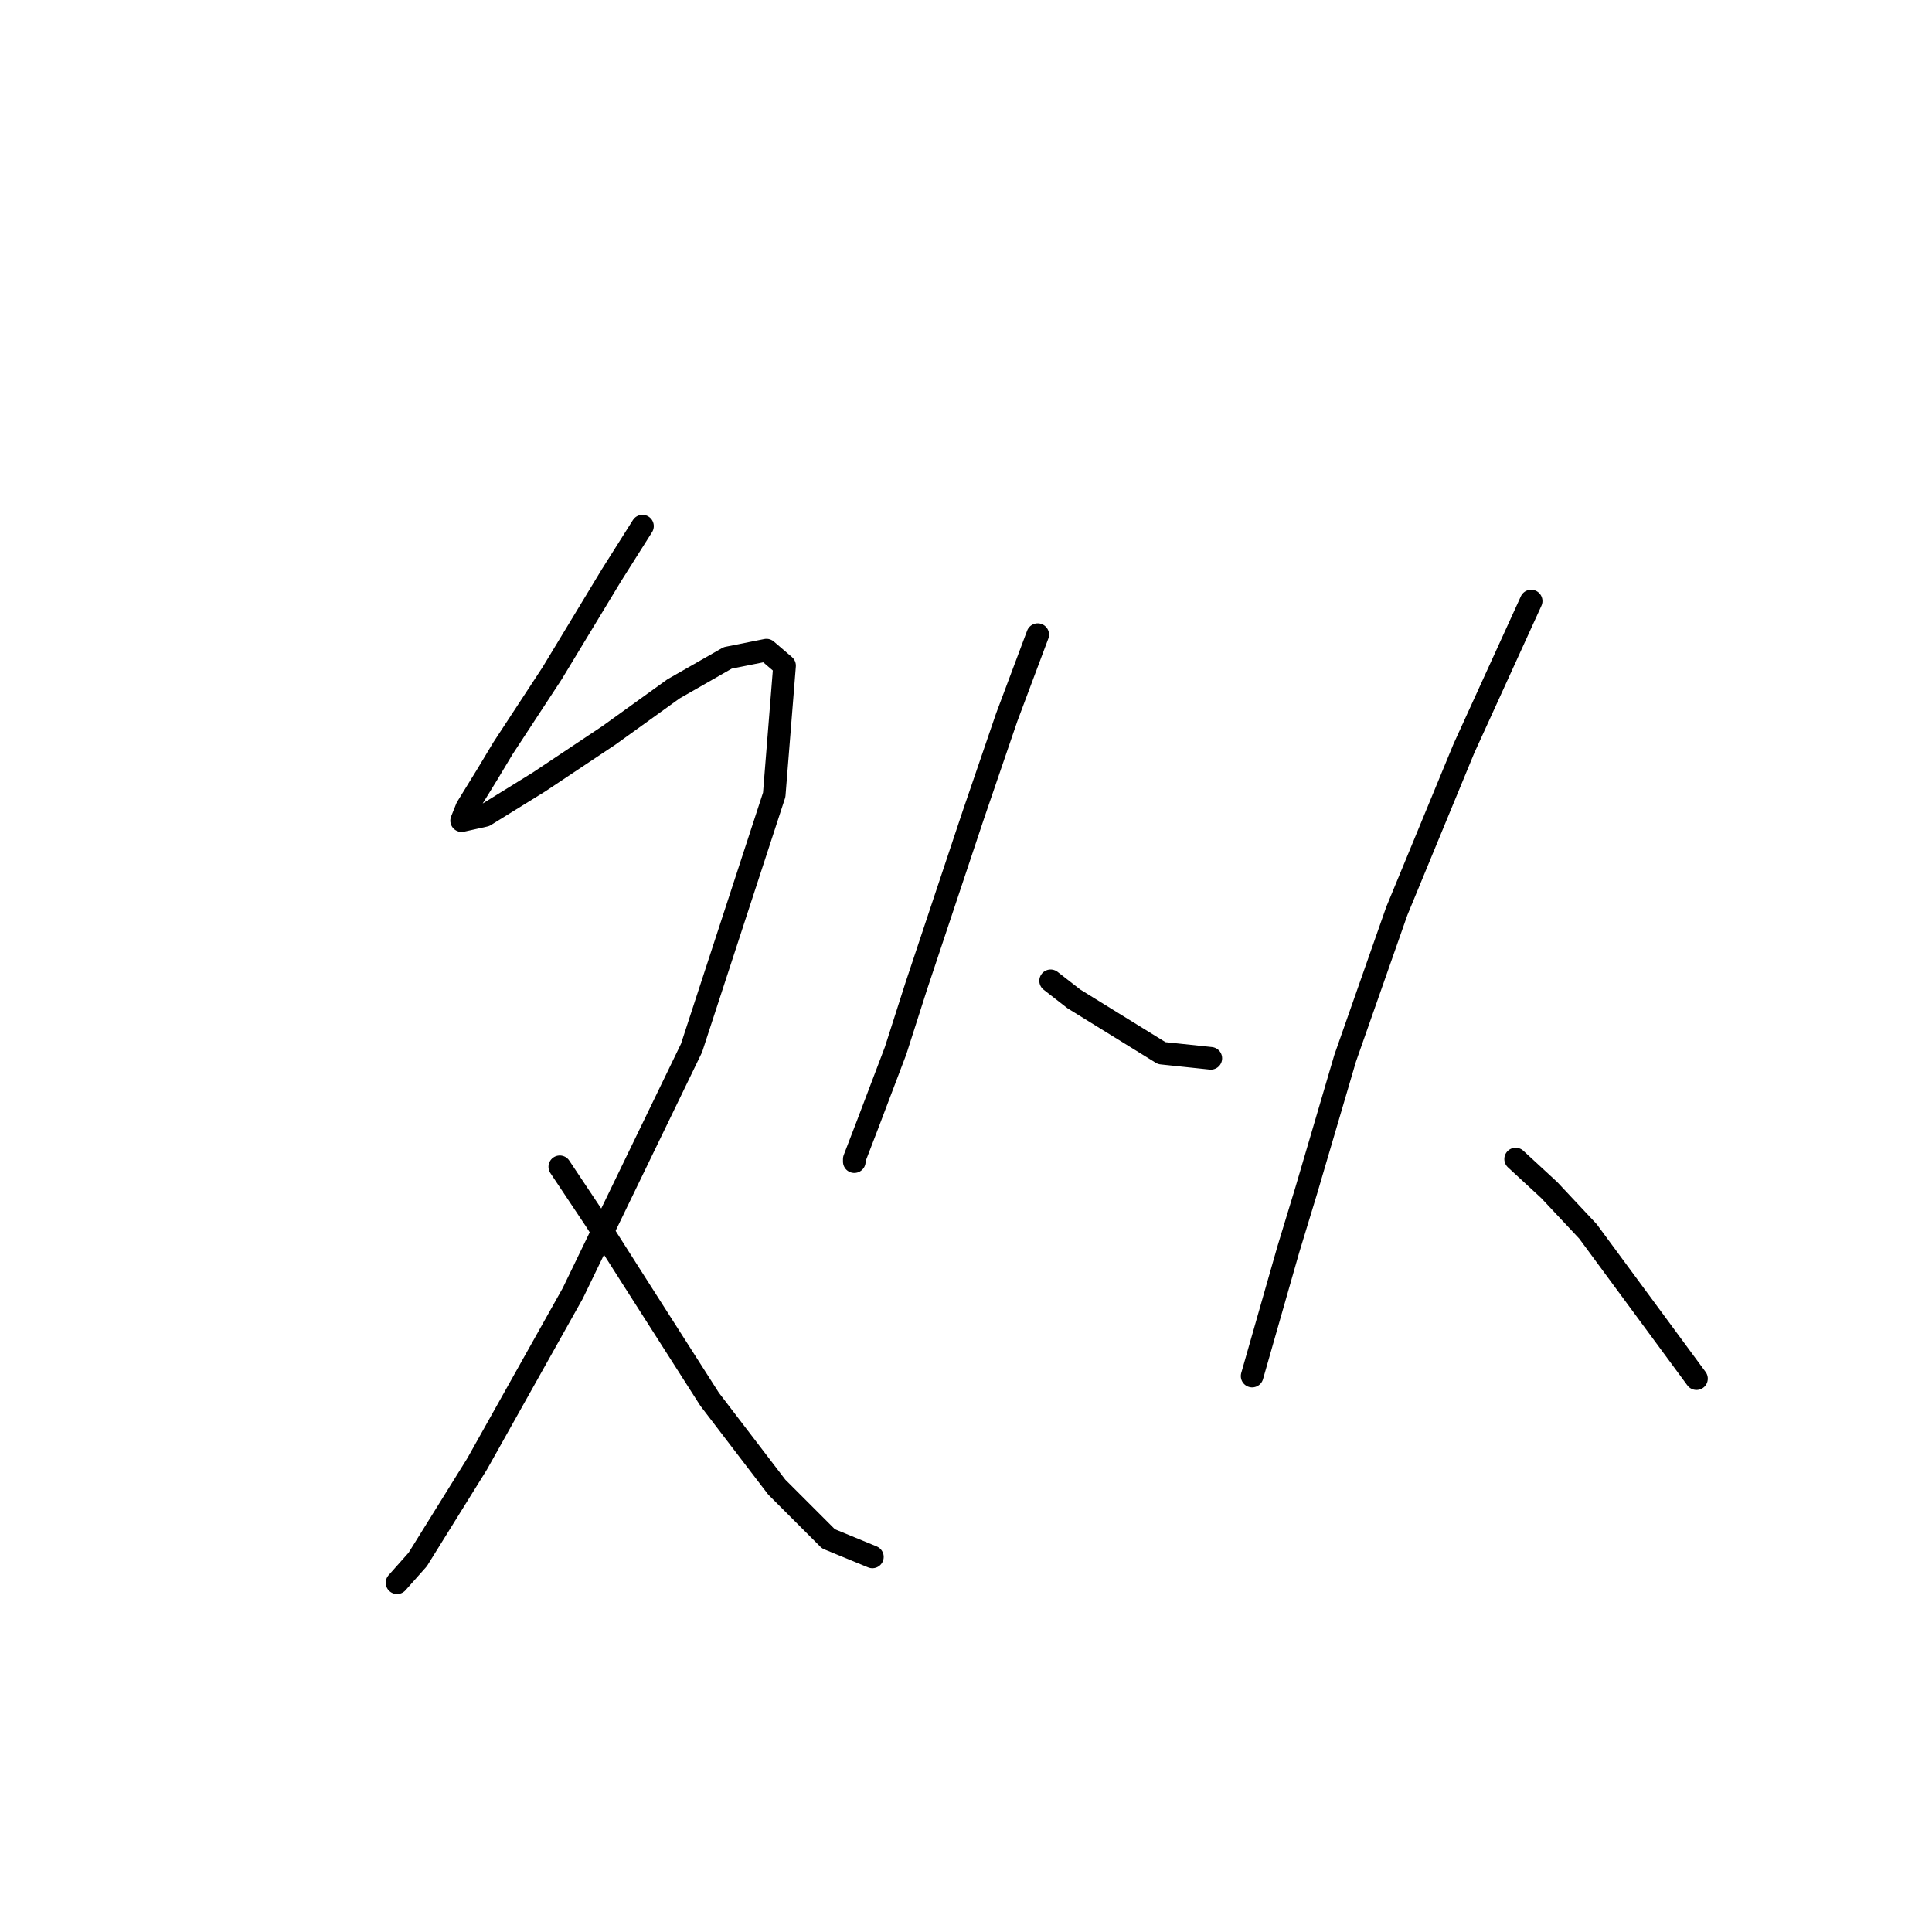 <?xml version="1.0" standalone="no"?>
    <svg width="256" height="256" xmlns="http://www.w3.org/2000/svg" version="1.1">
    <polyline stroke="black" stroke-width="3" stroke-linecap="round" fill="transparent" stroke-linejoin="round" points="85.13 69.715 81.022 76.219 73.149 89.227 66.645 99.154 64.591 102.577 61.853 107.027 61.168 108.739 64.249 108.054 71.437 103.604 80.68 97.442 89.237 91.281 96.426 87.173 101.56 86.146 103.957 88.2 102.587 105.316 91.633 138.862 75.887 171.381 63.222 193.973 55.349 206.639 52.61 209.719 52.61 209.719 " />
        <polyline stroke="black" stroke-width="3" stroke-linecap="round" fill="transparent" stroke-linejoin="round" points="74.176 154.608 78.968 161.796 83.76 169.327 94.03 185.416 102.93 197.054 109.776 203.9 115.595 206.296 115.595 206.296 " />
        <polyline stroke="black" stroke-width="3" stroke-linecap="round" fill="transparent" stroke-linejoin="round" points="137.503 84.092 133.395 95.046 128.945 108.054 121.414 130.646 118.676 139.204 114.91 149.131 113.199 153.581 113.199 153.923 113.199 153.923 " />
        <polyline stroke="black" stroke-width="3" stroke-linecap="round" fill="transparent" stroke-linejoin="round" points="139.214 129.962 142.295 132.358 153.934 139.546 160.437 140.231 160.437 140.231 " />
        <polyline stroke="black" stroke-width="3" stroke-linecap="round" fill="transparent" stroke-linejoin="round" points="202.884 79.642 193.984 99.154 185.084 120.719 178.237 140.231 173.103 157.689 170.707 165.562 165.914 182.335 165.914 182.335 " />
        <polyline stroke="black" stroke-width="3" stroke-linecap="round" fill="transparent" stroke-linejoin="round" points="200.83 153.581 205.28 157.689 210.414 163.166 224.791 182.677 224.791 182.677 " />
        </svg>